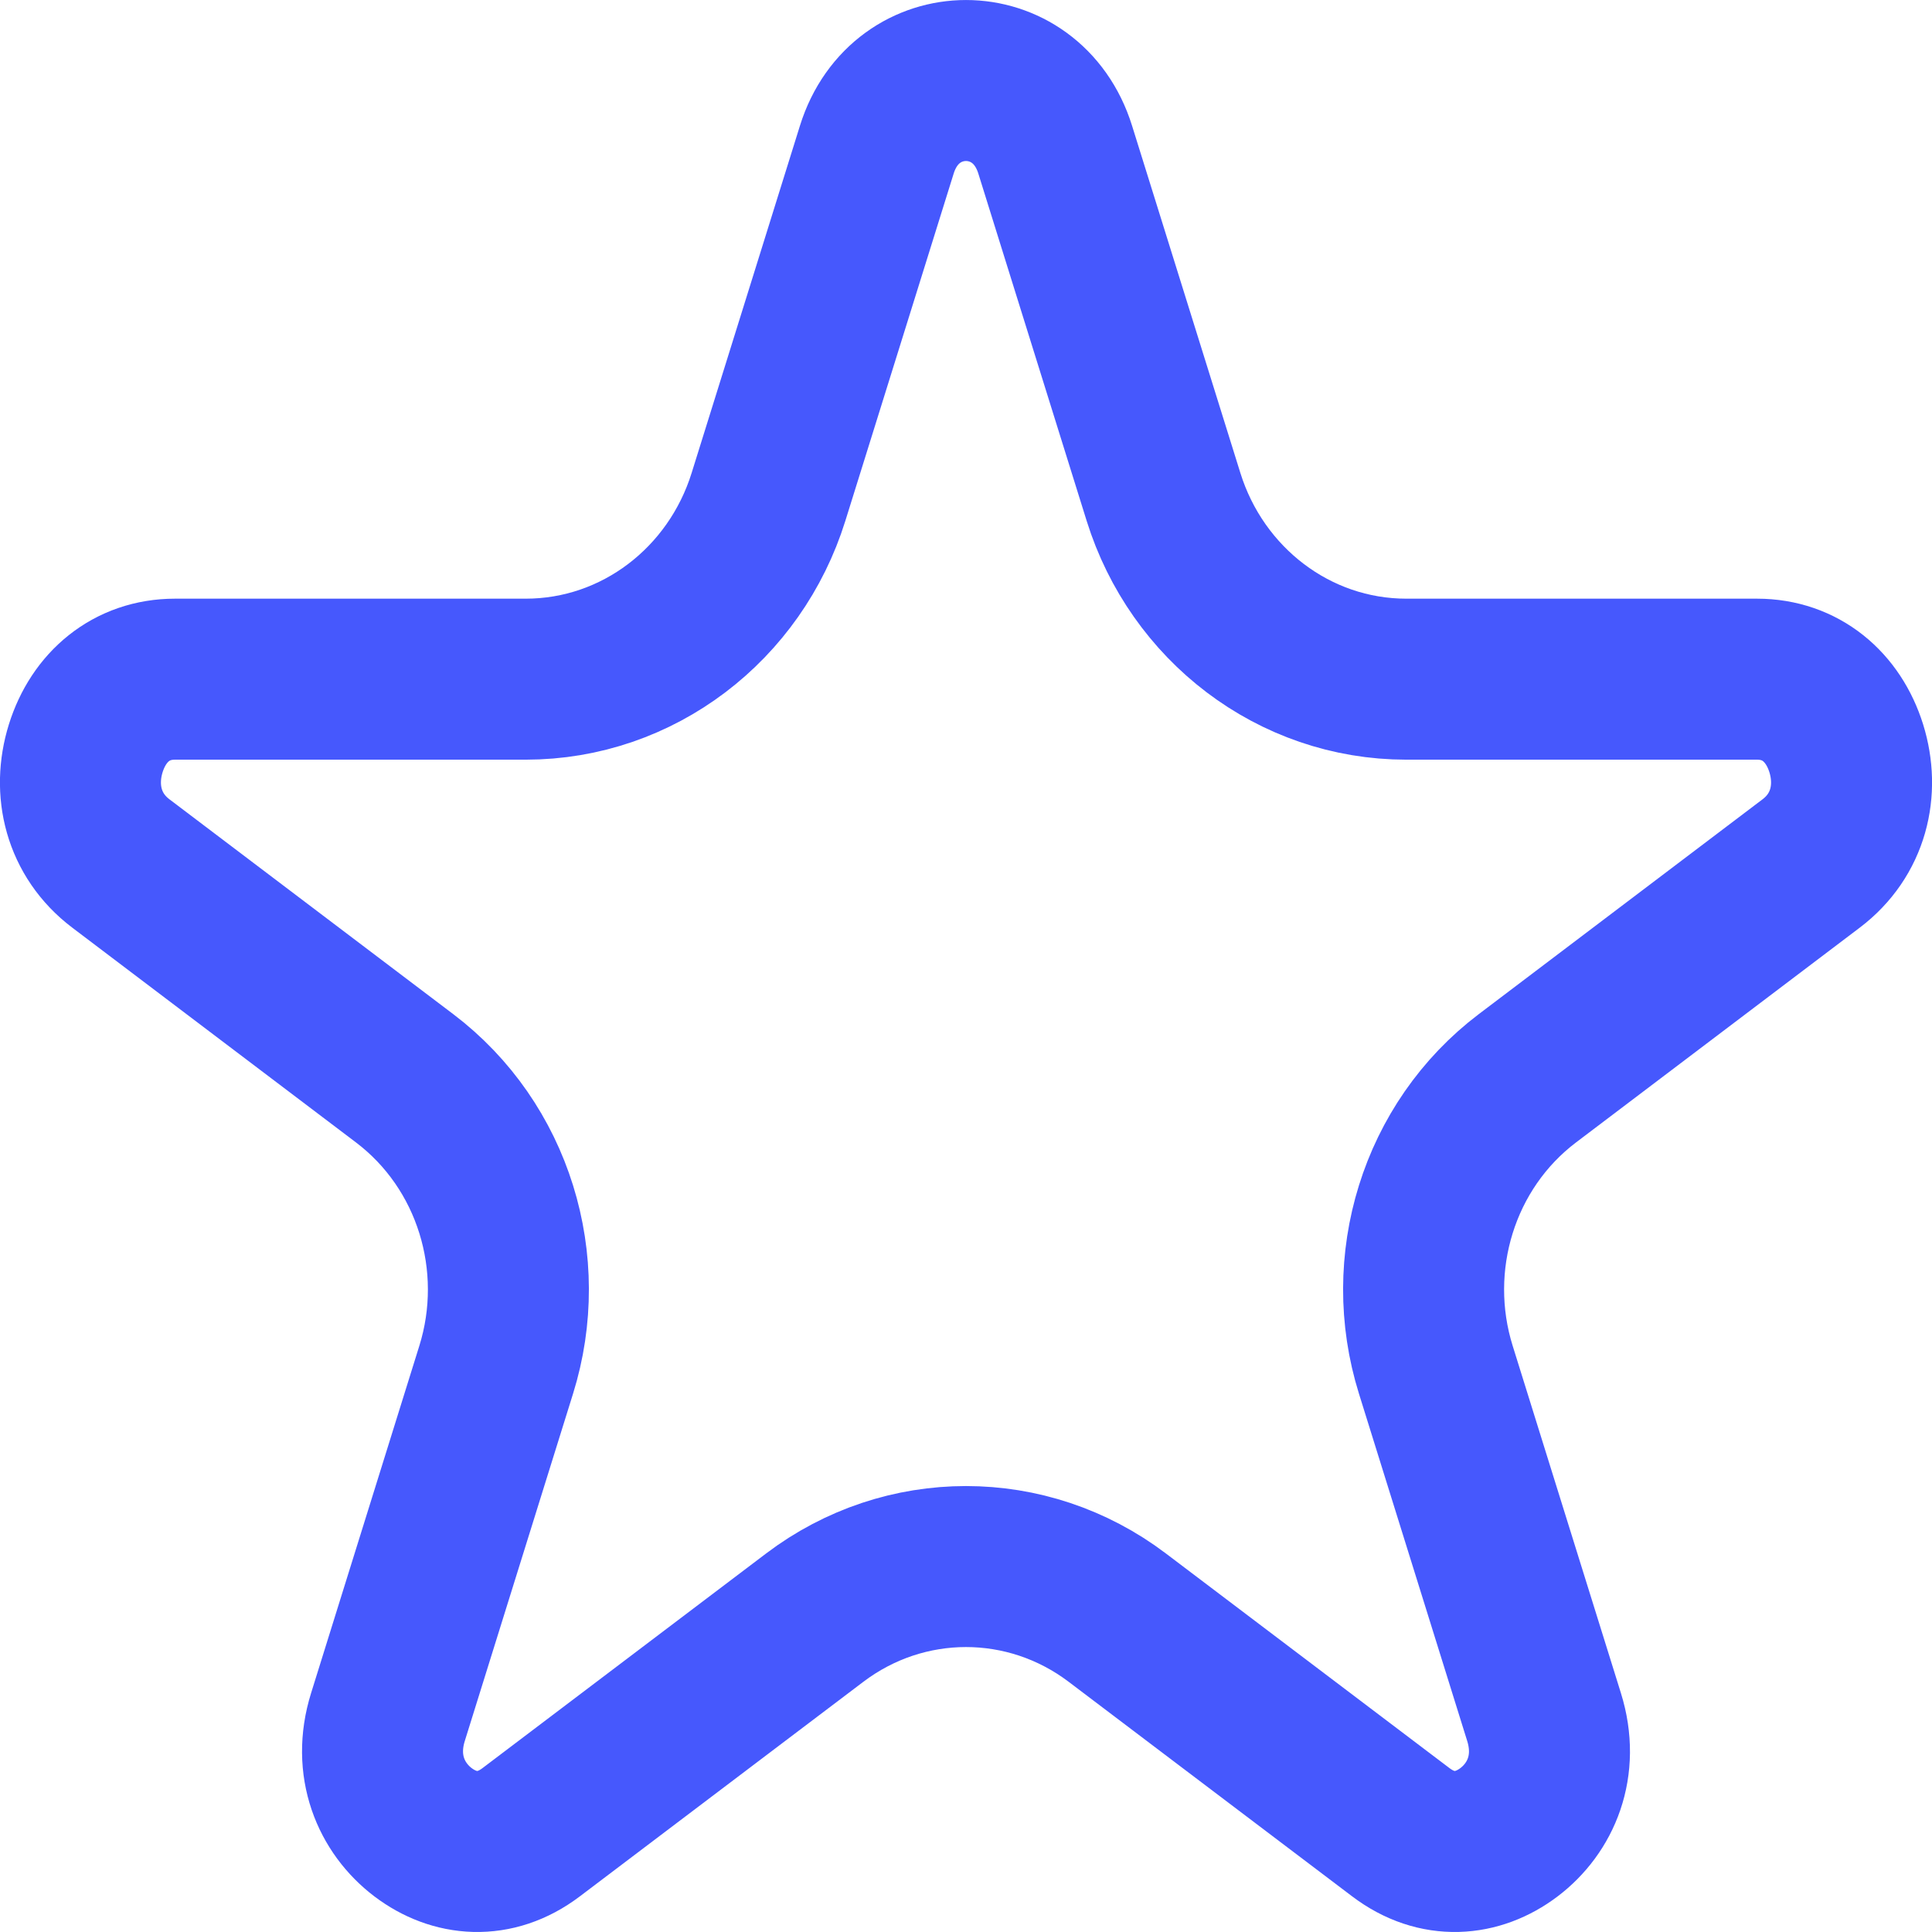 <svg width="24" height="24" viewBox="0 0 24 24" fill="none" xmlns="http://www.w3.org/2000/svg">
<path d="M10.892 1.859C11.249 0.714 12.751 0.714 13.108 1.859L14.454 6.174C14.868 7.501 16.072 8.437 17.471 8.437H21.827C22.369 8.437 22.774 8.781 22.935 9.296C23.096 9.814 22.965 10.374 22.498 10.727L18.975 13.394C17.868 14.232 17.424 15.694 17.836 17.015L19.181 21.33C19.37 21.936 19.14 22.462 18.745 22.761C18.356 23.055 17.854 23.103 17.402 22.761L13.878 20.094C12.761 19.249 11.239 19.249 10.122 20.094L6.598 22.761C6.146 23.103 5.644 23.055 5.255 22.761C4.861 22.462 4.63 21.936 4.819 21.33L6.164 17.015C6.576 15.694 6.132 14.232 5.025 13.394L1.502 10.727C1.035 10.374 0.904 9.814 1.065 9.296C1.226 8.781 1.631 8.437 2.173 8.437H6.529C7.928 8.437 9.132 7.501 9.546 6.174L10.892 1.859Z" stroke="#4658FD" stroke-width="2"/>
</svg>
